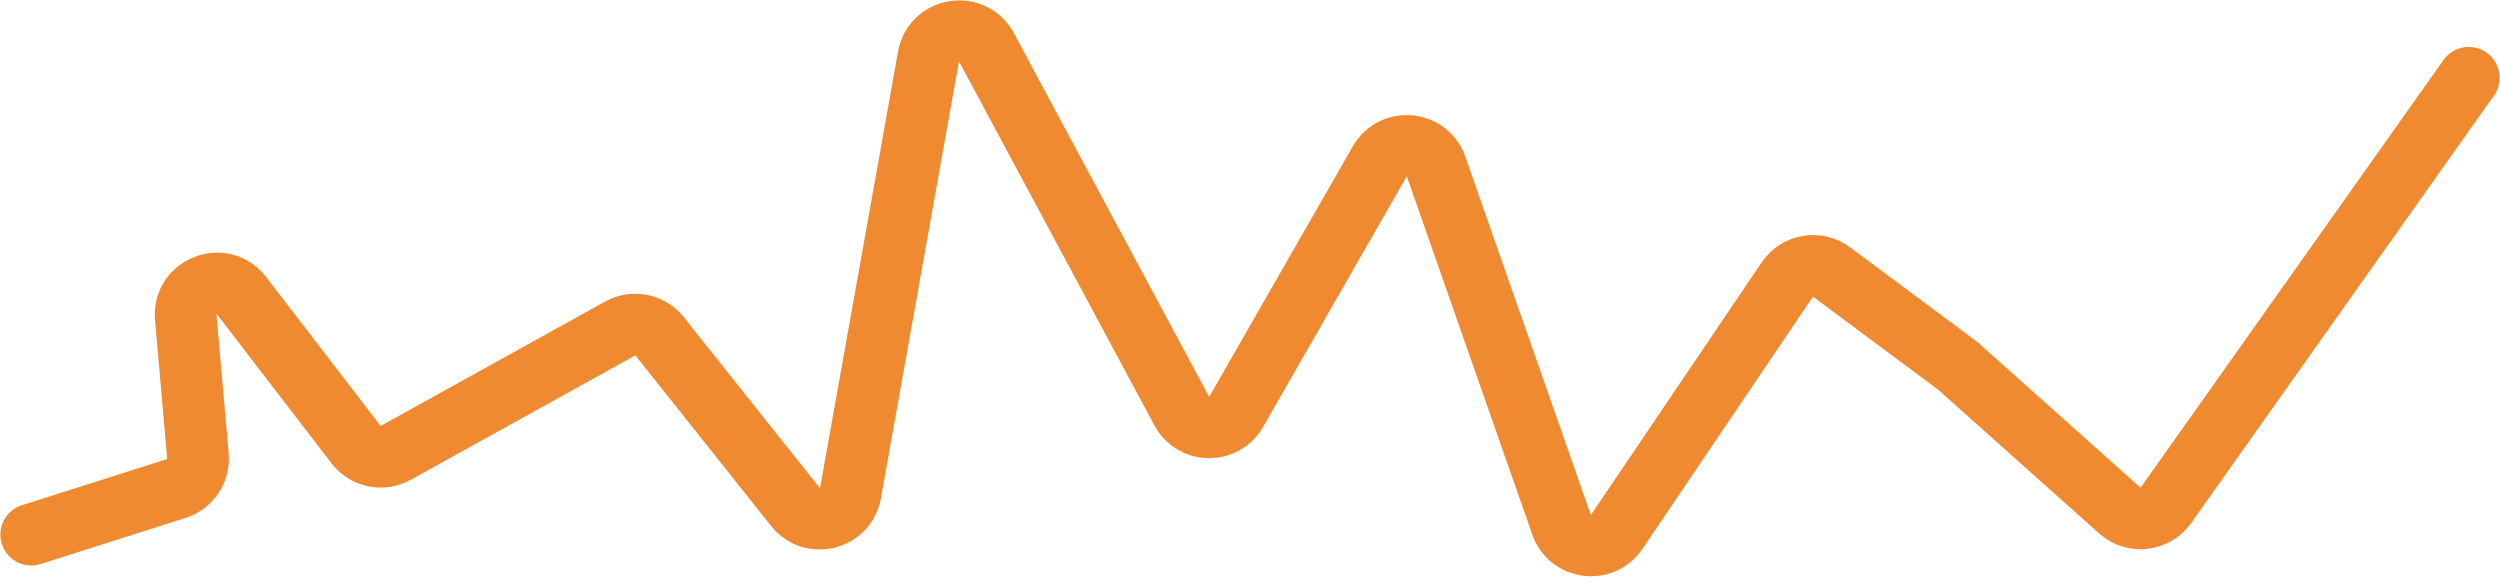 <svg width="81" height="19" viewBox="0 0 81 19" fill="none" xmlns="http://www.w3.org/2000/svg">
<path d="M1.012 17.322L5.711 15.828C6.163 15.684 6.454 15.247 6.413 14.775L6.019 10.289C5.931 9.281 7.213 8.781 7.83 9.584L11.534 14.402C11.839 14.799 12.389 14.913 12.827 14.67L20.092 10.644C20.525 10.405 21.067 10.513 21.375 10.9L25.769 16.422C26.311 17.104 27.404 16.828 27.557 15.97L30.08 1.848C30.249 0.903 31.515 0.702 31.969 1.547L38.286 13.313C38.662 14.013 39.661 14.027 40.056 13.337L44.699 5.237C45.13 4.485 46.246 4.588 46.532 5.406L50.592 16.994C50.867 17.779 51.92 17.916 52.386 17.226L57.906 9.061C58.229 8.583 58.885 8.472 59.348 8.816L63.422 11.845L68.679 16.538C69.129 16.94 69.83 16.86 70.179 16.367L79.987 2.52" stroke="#F08A31" stroke-width="2" stroke-linecap="round"/>
</svg>
